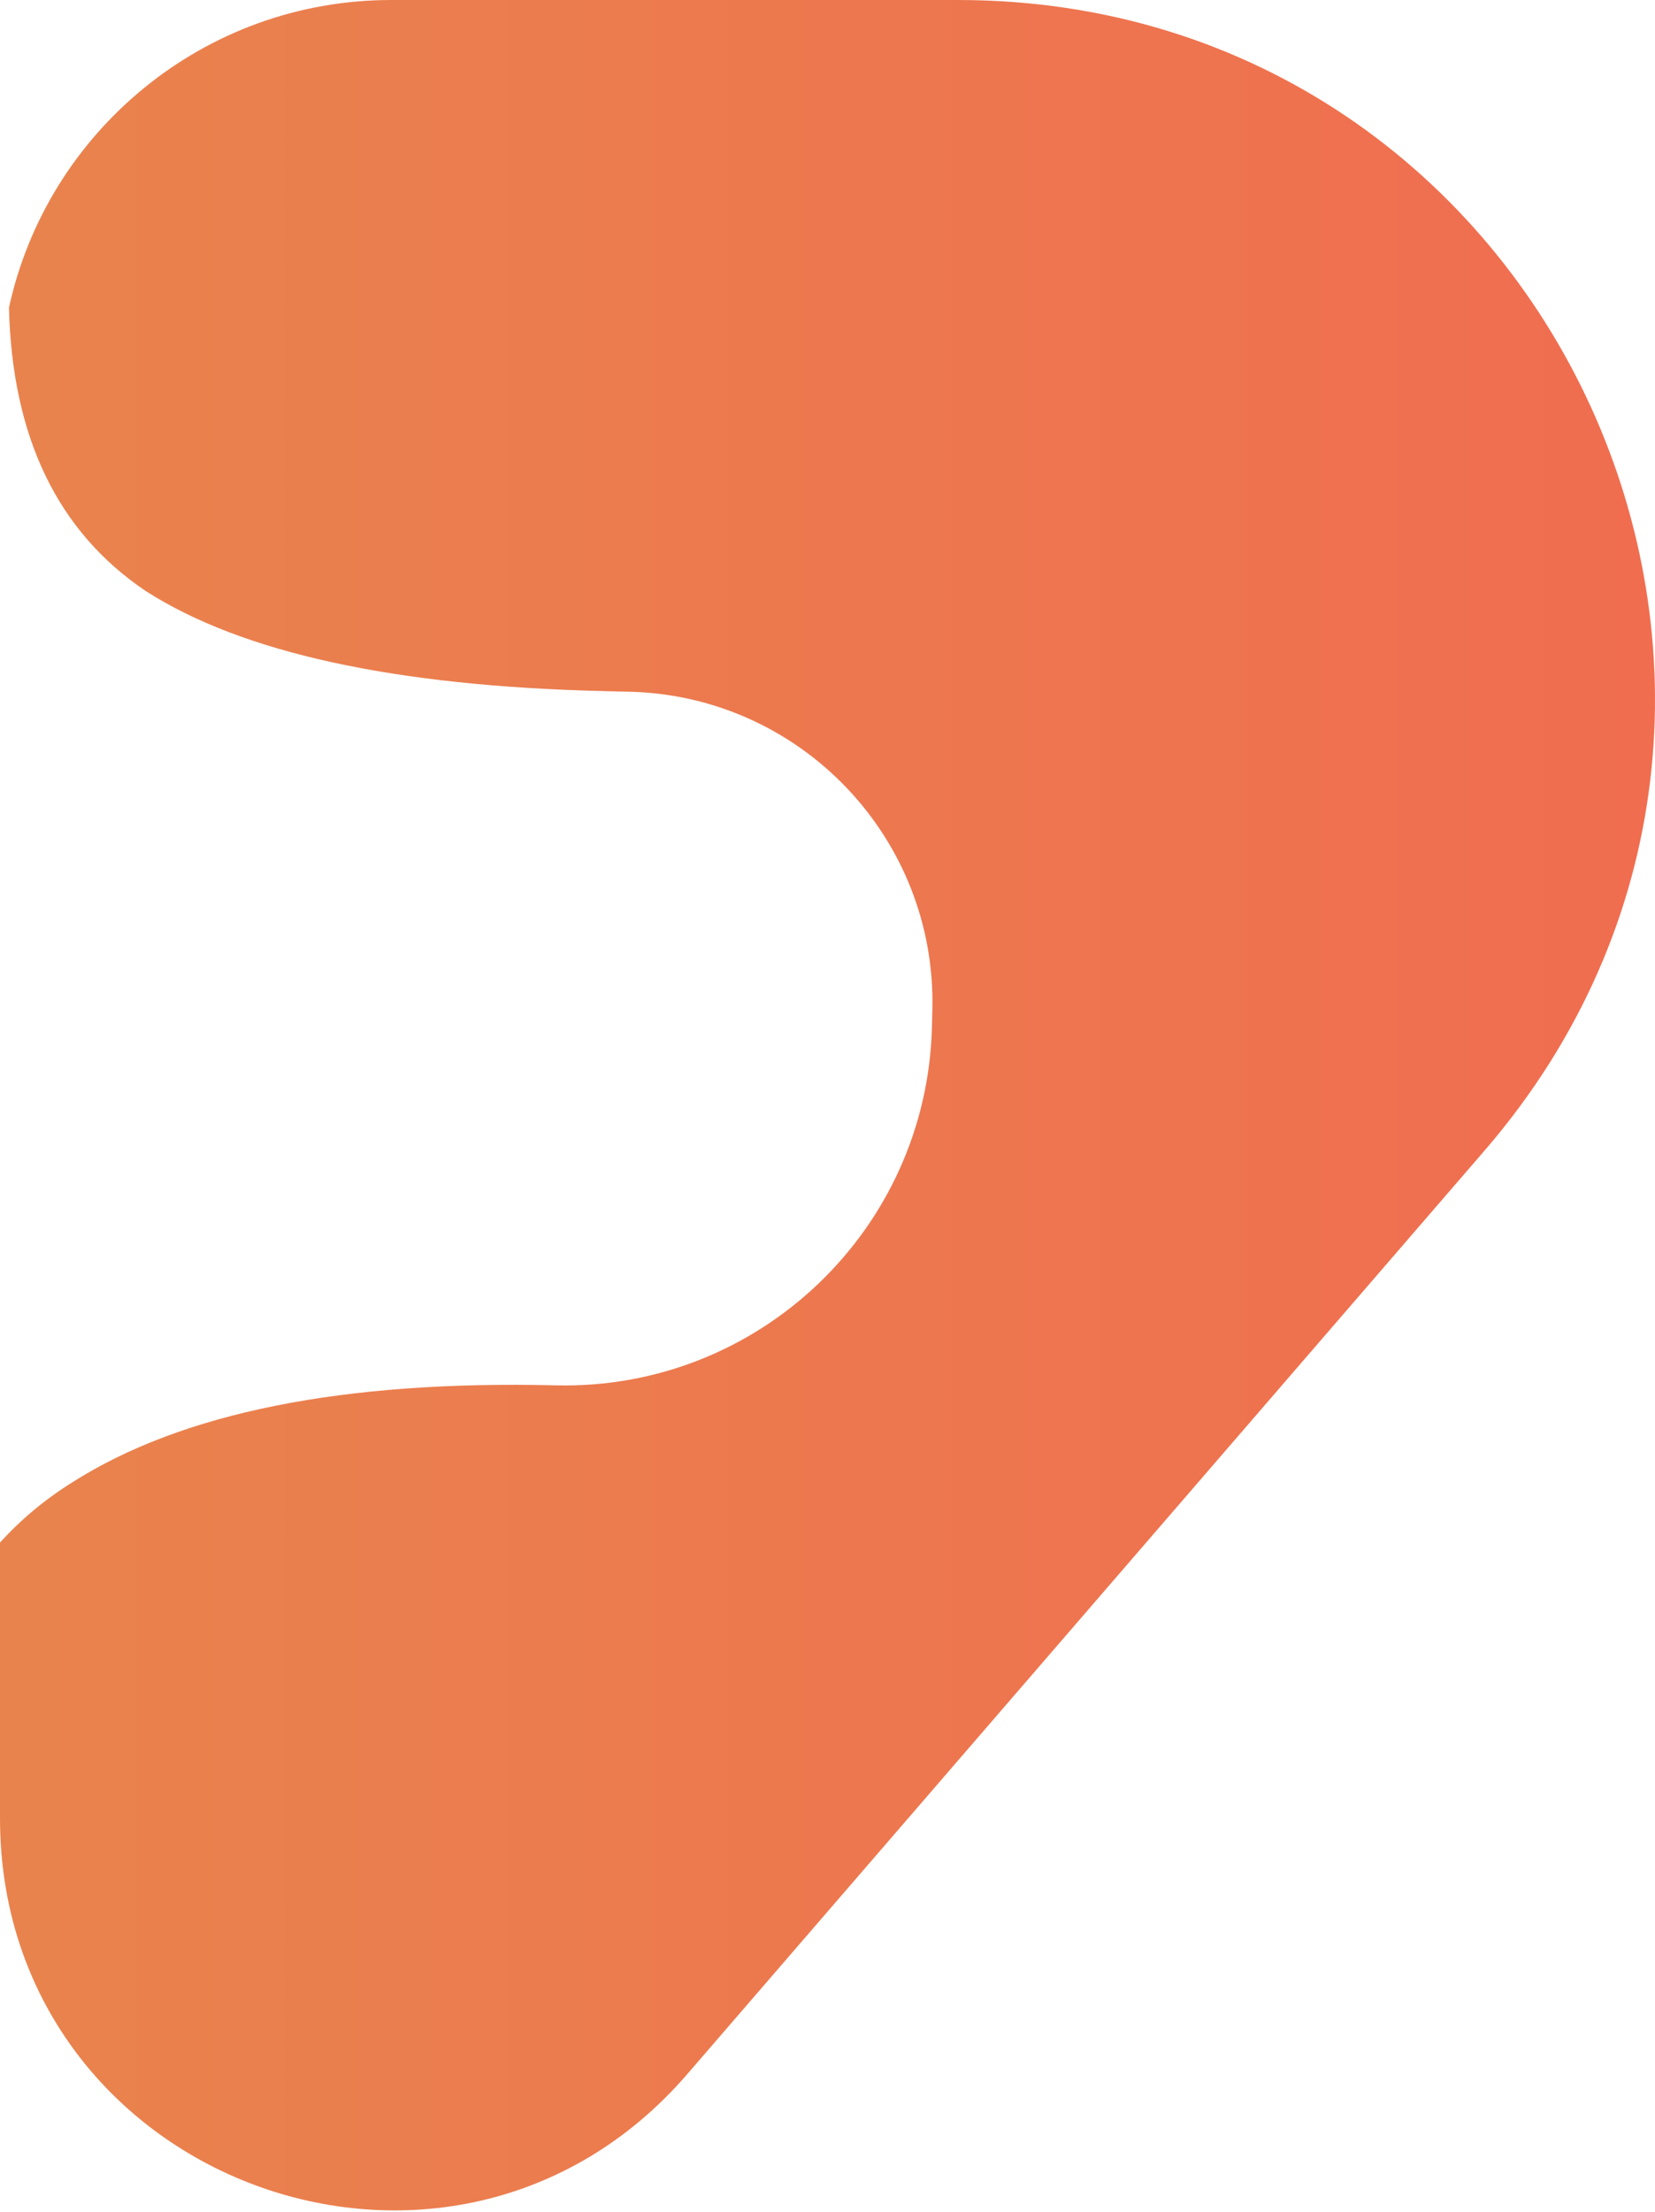 <svg width="122" height="163" viewBox="0 0 122 163" fill="none" xmlns="http://www.w3.org/2000/svg">
<path fill-rule="evenodd" clip-rule="evenodd" d="M68.73 74.4C69.033 61.763 59.034 51.273 46.397 50.97L44.452 50.923C29.084 50.555 17.851 48.1 10.755 43.559C4.256 39.185 0.891 32.222 0.661 22.671C3.486 9.707 15.03 -4.43595e-05 28.84 -4.41839e-05L70.629 -4.36524e-05C114.523 -4.30942e-05 138.123 51.564 109.433 84.784L50.667 152.828C33.201 173.052 -8.33183e-05 160.699 -8.21503e-05 133.977L-8.12631e-05 113.666C1.524 111.977 3.294 110.502 5.31 109.239C13.391 104.09 25.277 101.704 40.968 102.08C55.926 102.439 68.342 90.603 68.7 75.646L68.73 74.4Z" fill="url(#paint0_linear_52_831)"/>
<defs>
<linearGradient id="paint0_linear_52_831" x1="-47.196" y1="162.745" x2="165.593" y2="162.745" gradientUnits="userSpaceOnUse">
<stop stop-color="#E68C4C"/>
<stop offset="1" stop-color="#F36551"/>
</linearGradient>
</defs>
</svg>
